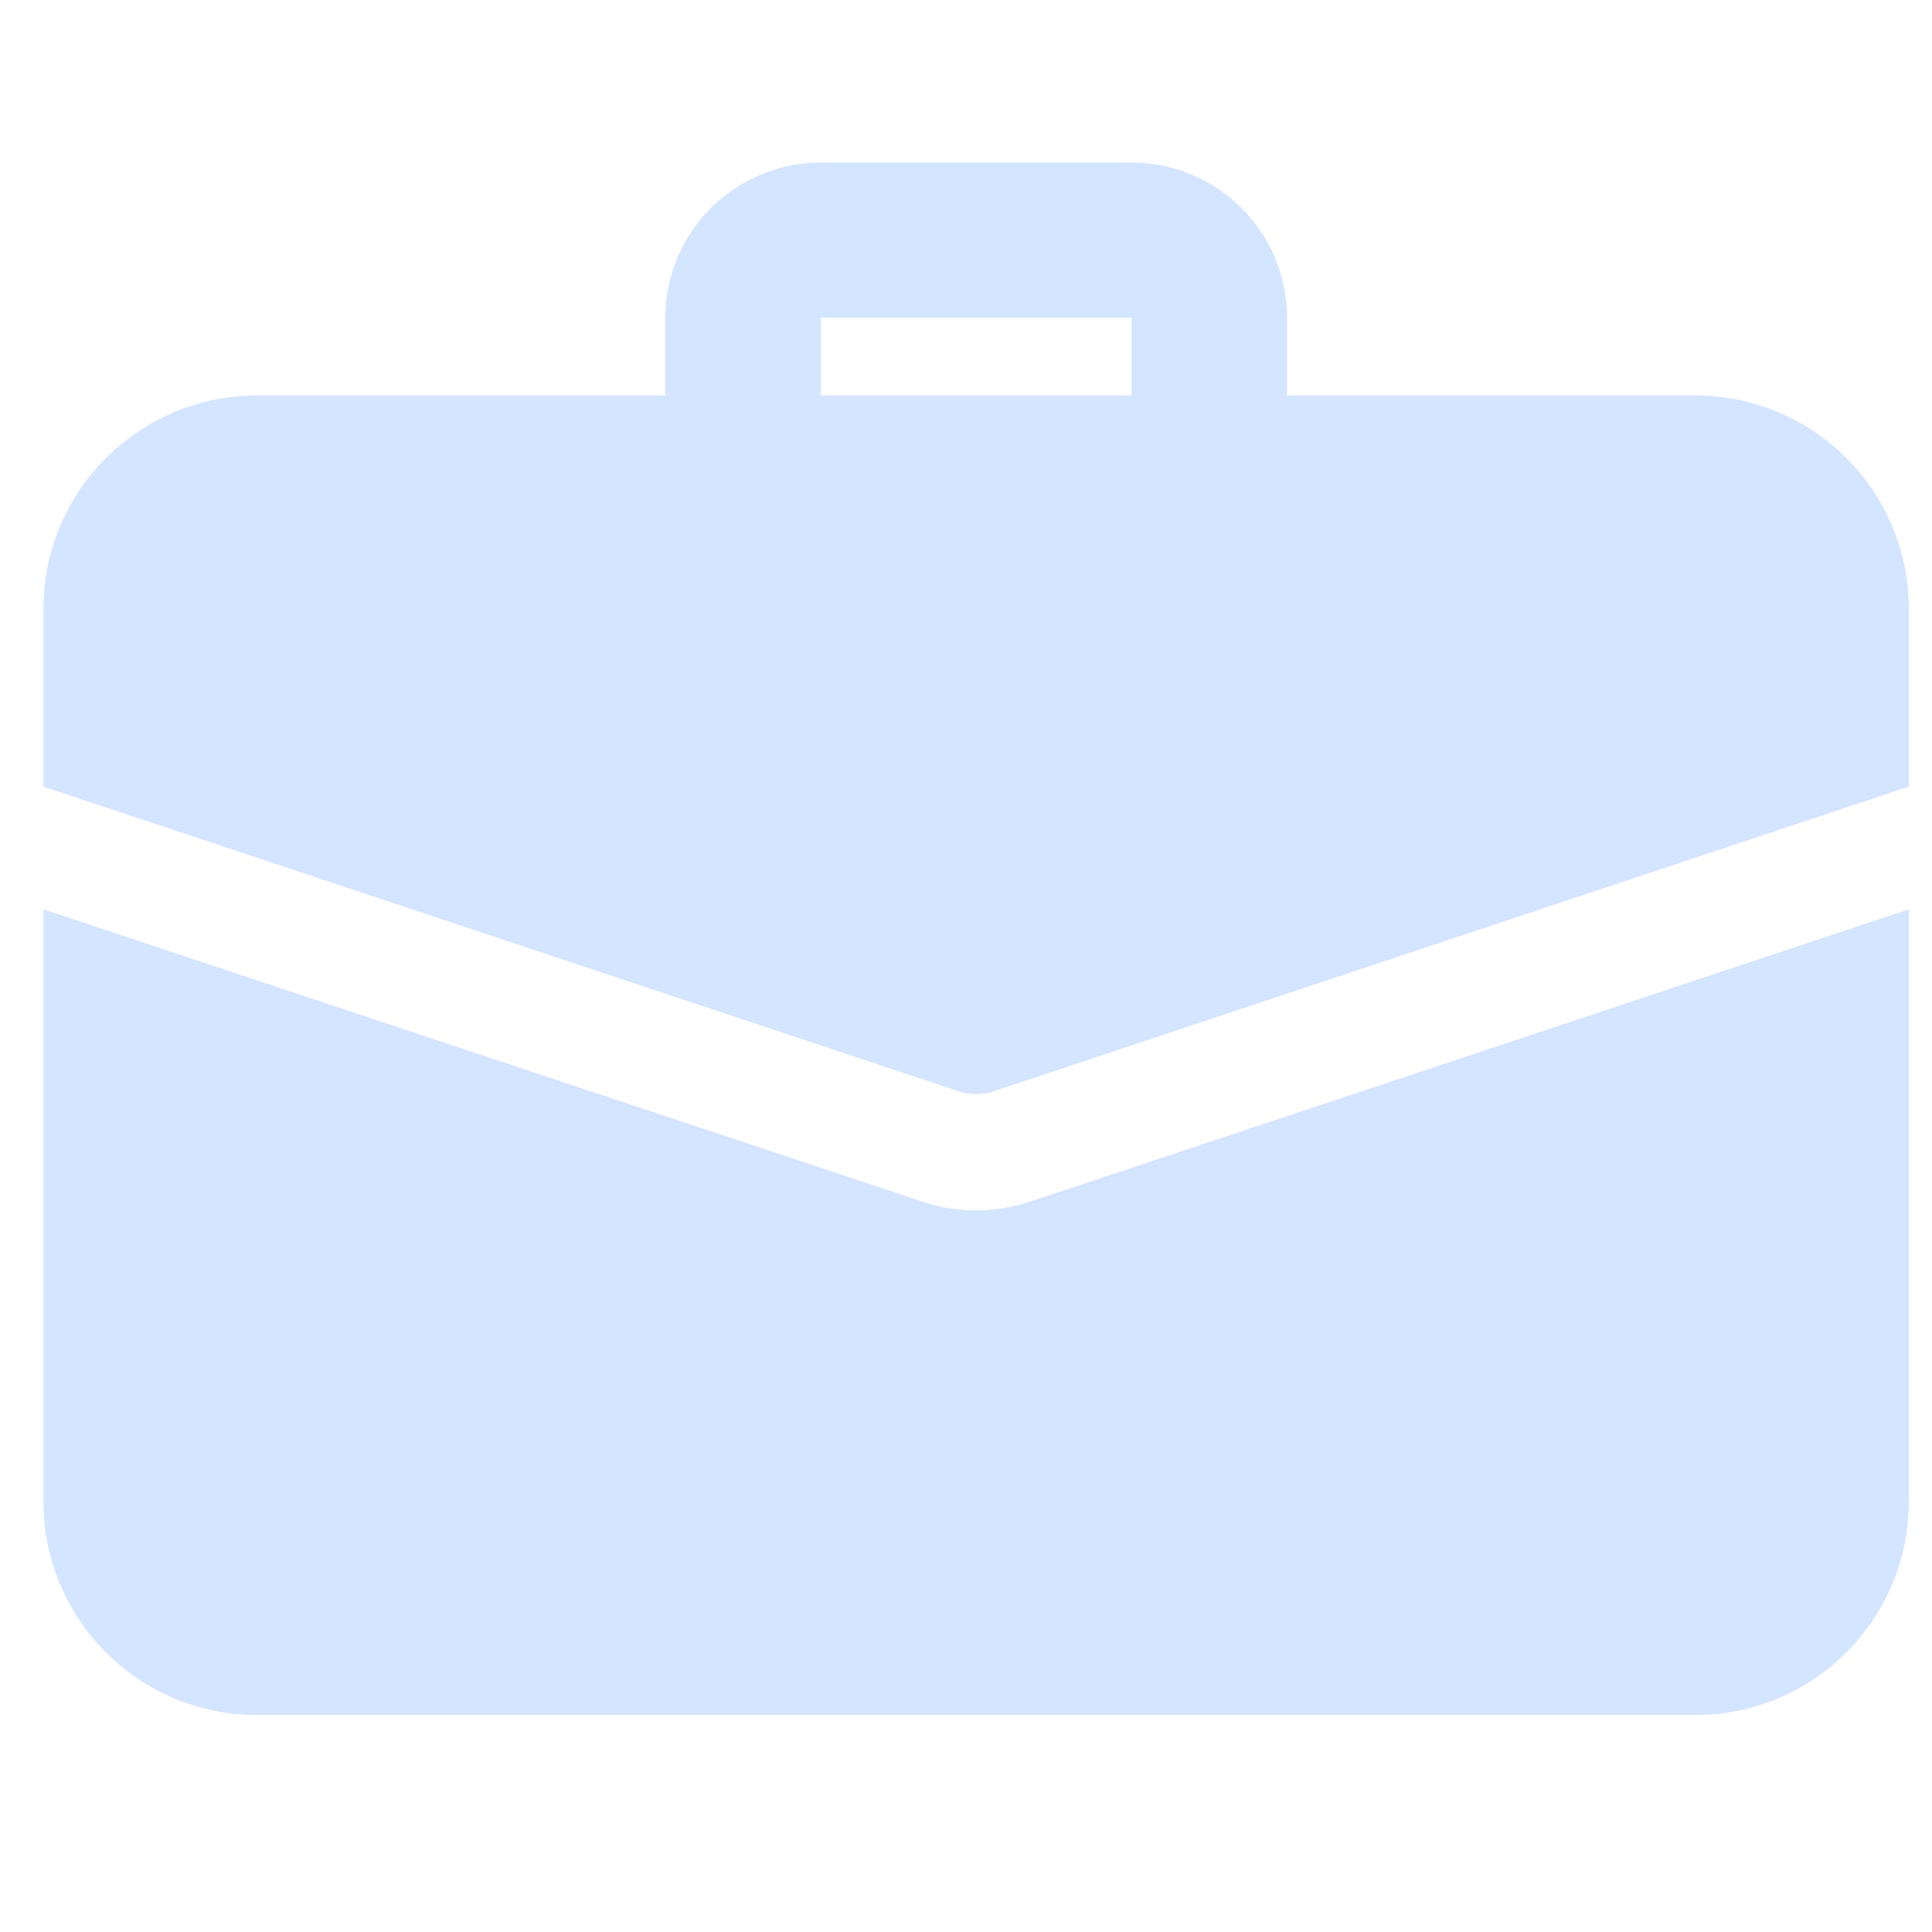 <svg width="29" height="29" viewBox="0 0 29 29" fill="none" xmlns="http://www.w3.org/2000/svg">
<g clip-path="url(#clip0_6273_7949)">
<path d="M18.152 7.683C17.843 7.683 17.546 7.56 17.327 7.342C17.109 7.123 16.986 6.827 16.986 6.518V4.77H12.319V6.518C12.319 6.827 12.196 7.123 11.977 7.342C11.758 7.56 11.462 7.683 11.152 7.683C10.843 7.683 10.546 7.56 10.327 7.342C10.109 7.123 9.986 6.827 9.986 6.518V4.77C9.986 3.485 11.032 2.44 12.319 2.44H16.986C18.273 2.44 19.319 3.485 19.319 4.77V6.518C19.319 6.827 19.196 7.123 18.977 7.342C18.759 7.56 18.462 7.683 18.152 7.683ZM15.481 18.03C14.92 18.222 14.309 18.214 13.754 18.006L0.652 13.649V22.539C0.652 24.31 2.087 25.743 3.861 25.743H25.444C27.217 25.743 28.652 24.31 28.652 22.539V13.649L15.481 18.03Z" fill="#D4E5FF"/>
<path d="M28.652 9.14V11.808L14.932 16.375C14.839 16.41 14.746 16.422 14.652 16.422C14.559 16.422 14.466 16.41 14.372 16.375L0.652 11.808V9.14C0.652 7.369 2.087 5.936 3.861 5.936H25.444C27.217 5.936 28.652 7.369 28.652 9.14Z" fill="#D4E5FF"/>
</g>
<defs>
<clipPath id="clip0_6273_7949">
<rect width="28" height="28" fill="white" transform="translate(0.652 0.091)"/>
</clipPath>
</defs>
</svg>

